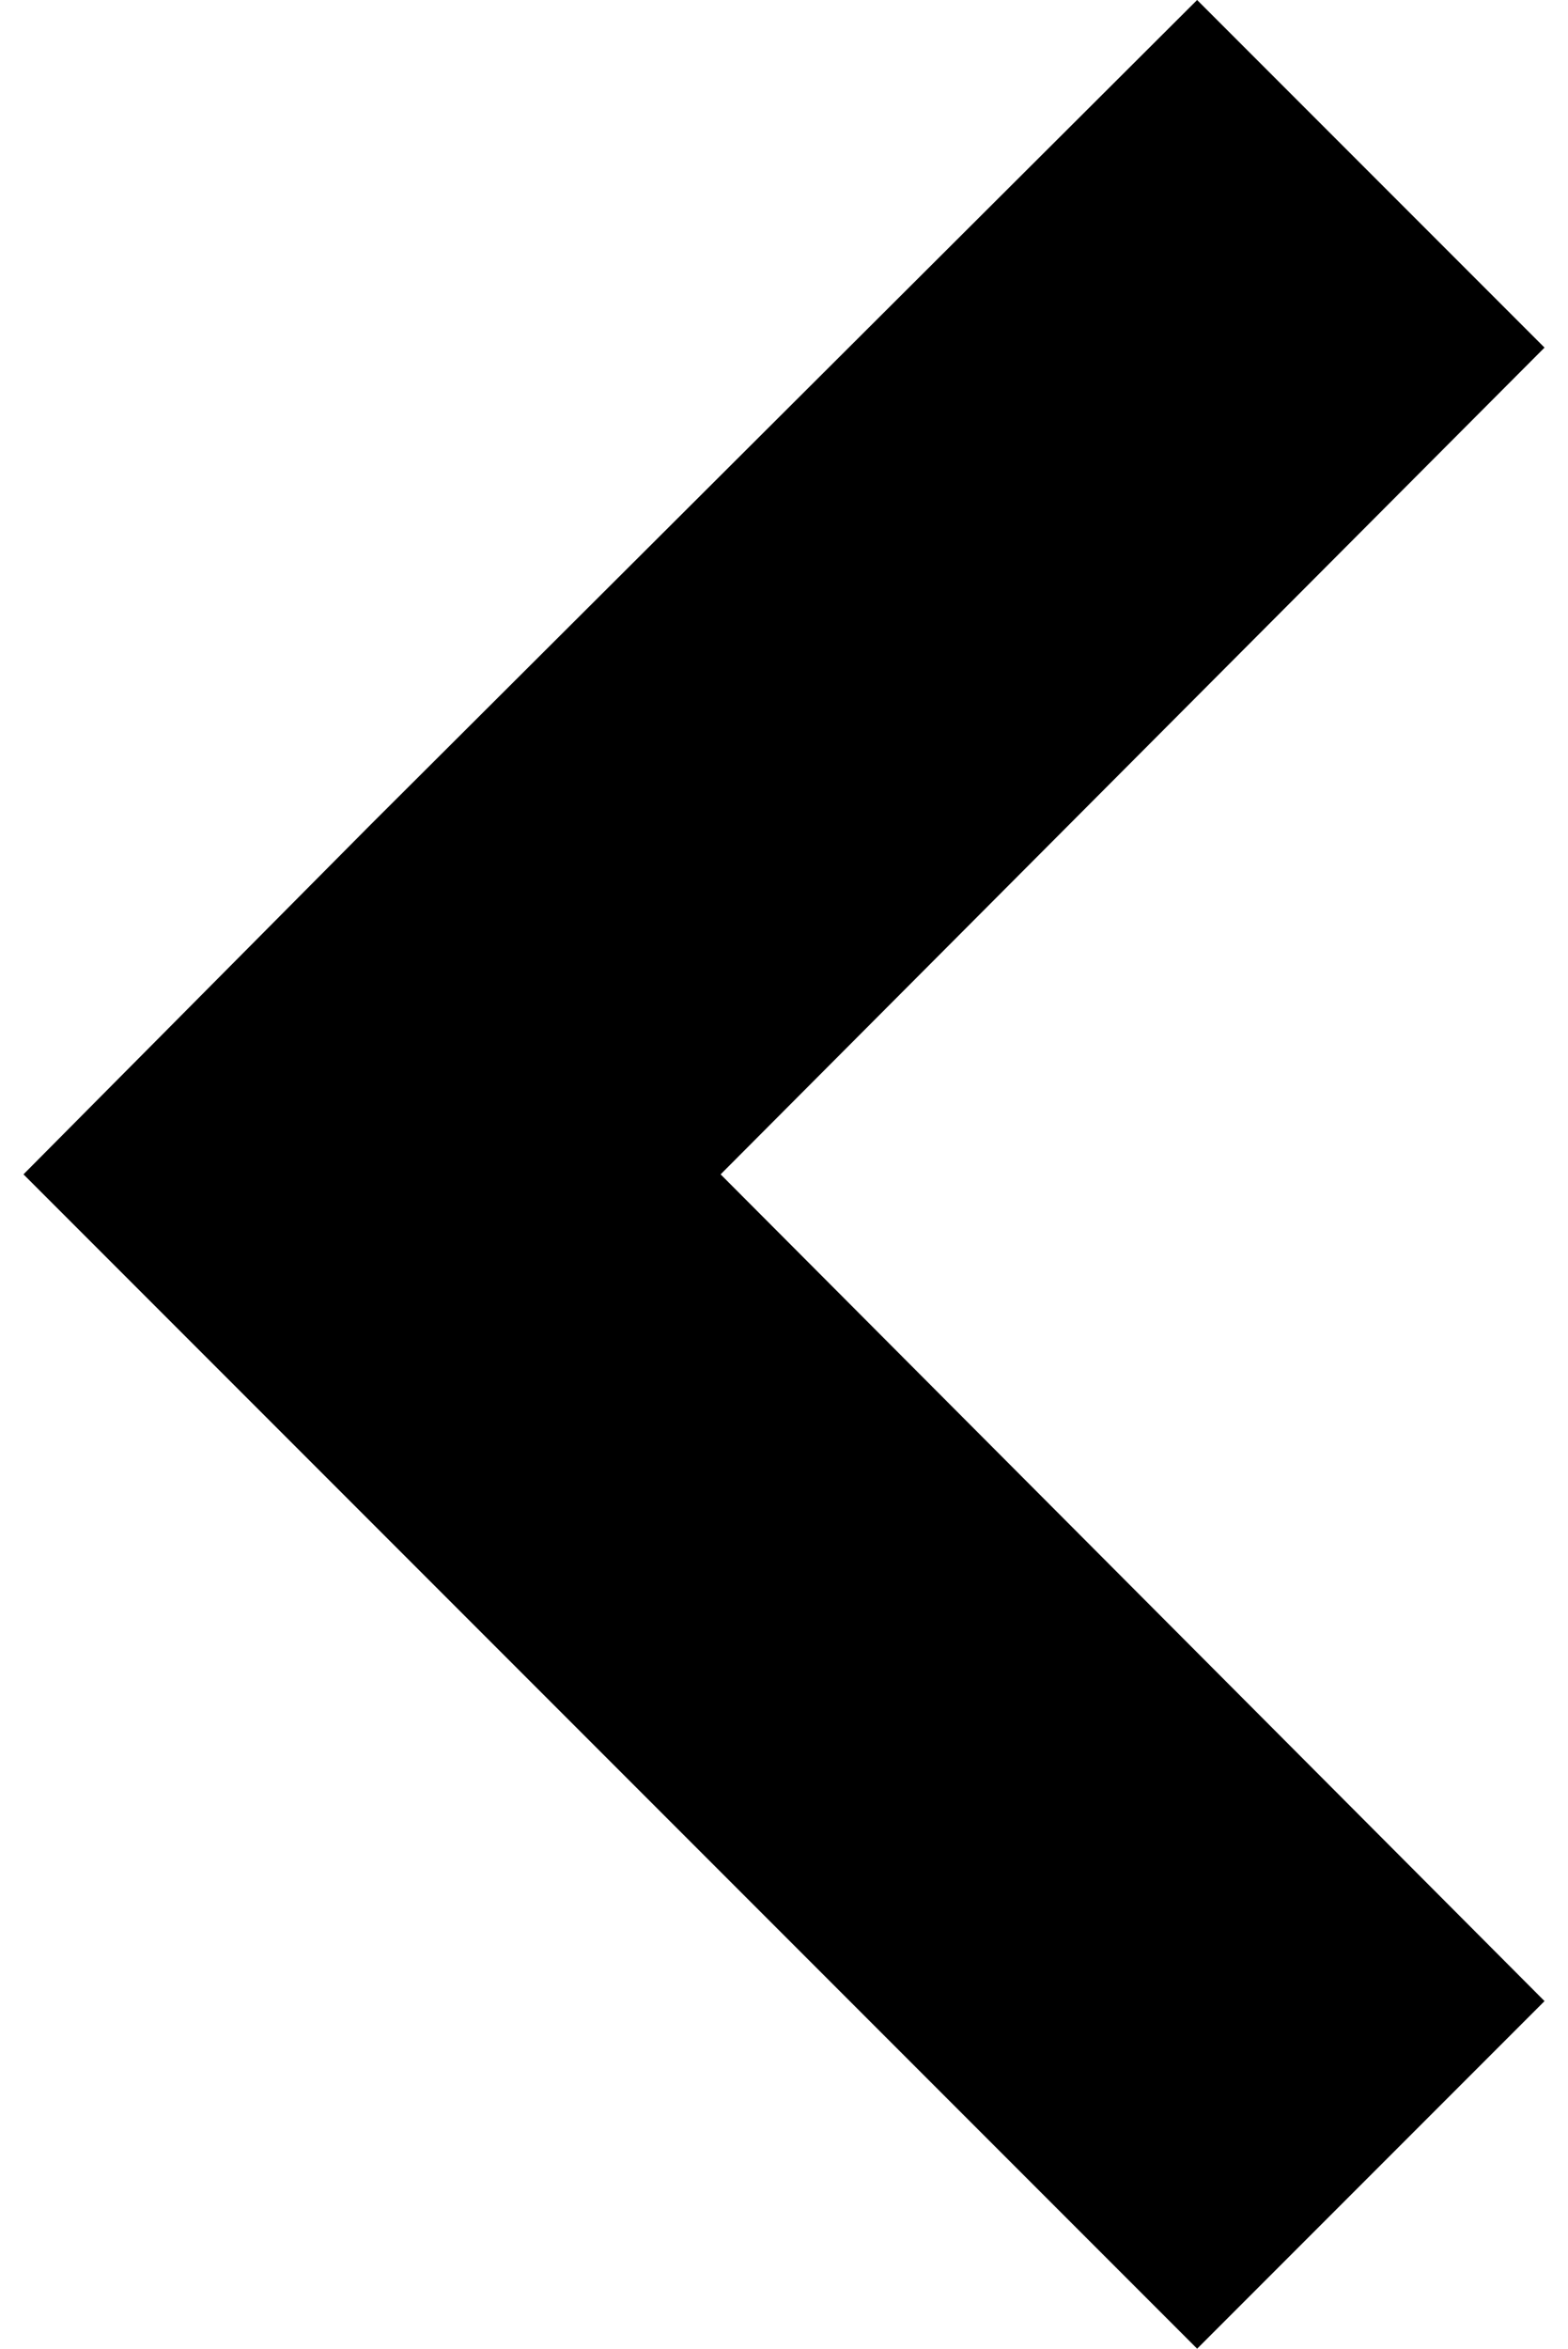 <?xml version="1.0" standalone="no"?>
<!DOCTYPE svg PUBLIC "-//W3C//DTD SVG 1.1//EN" "http://www.w3.org/Graphics/SVG/1.1/DTD/svg11.dtd" >
<svg xmlns="http://www.w3.org/2000/svg" xmlns:xlink="http://www.w3.org/1999/xlink" version="1.1" viewBox="-10 0 668 1000">
   <path fill="currentColor"
d="M0 500l148 -149l352 -351l148 148l-351 352l351 352l-148 148l-352 -352z" />
</svg>
